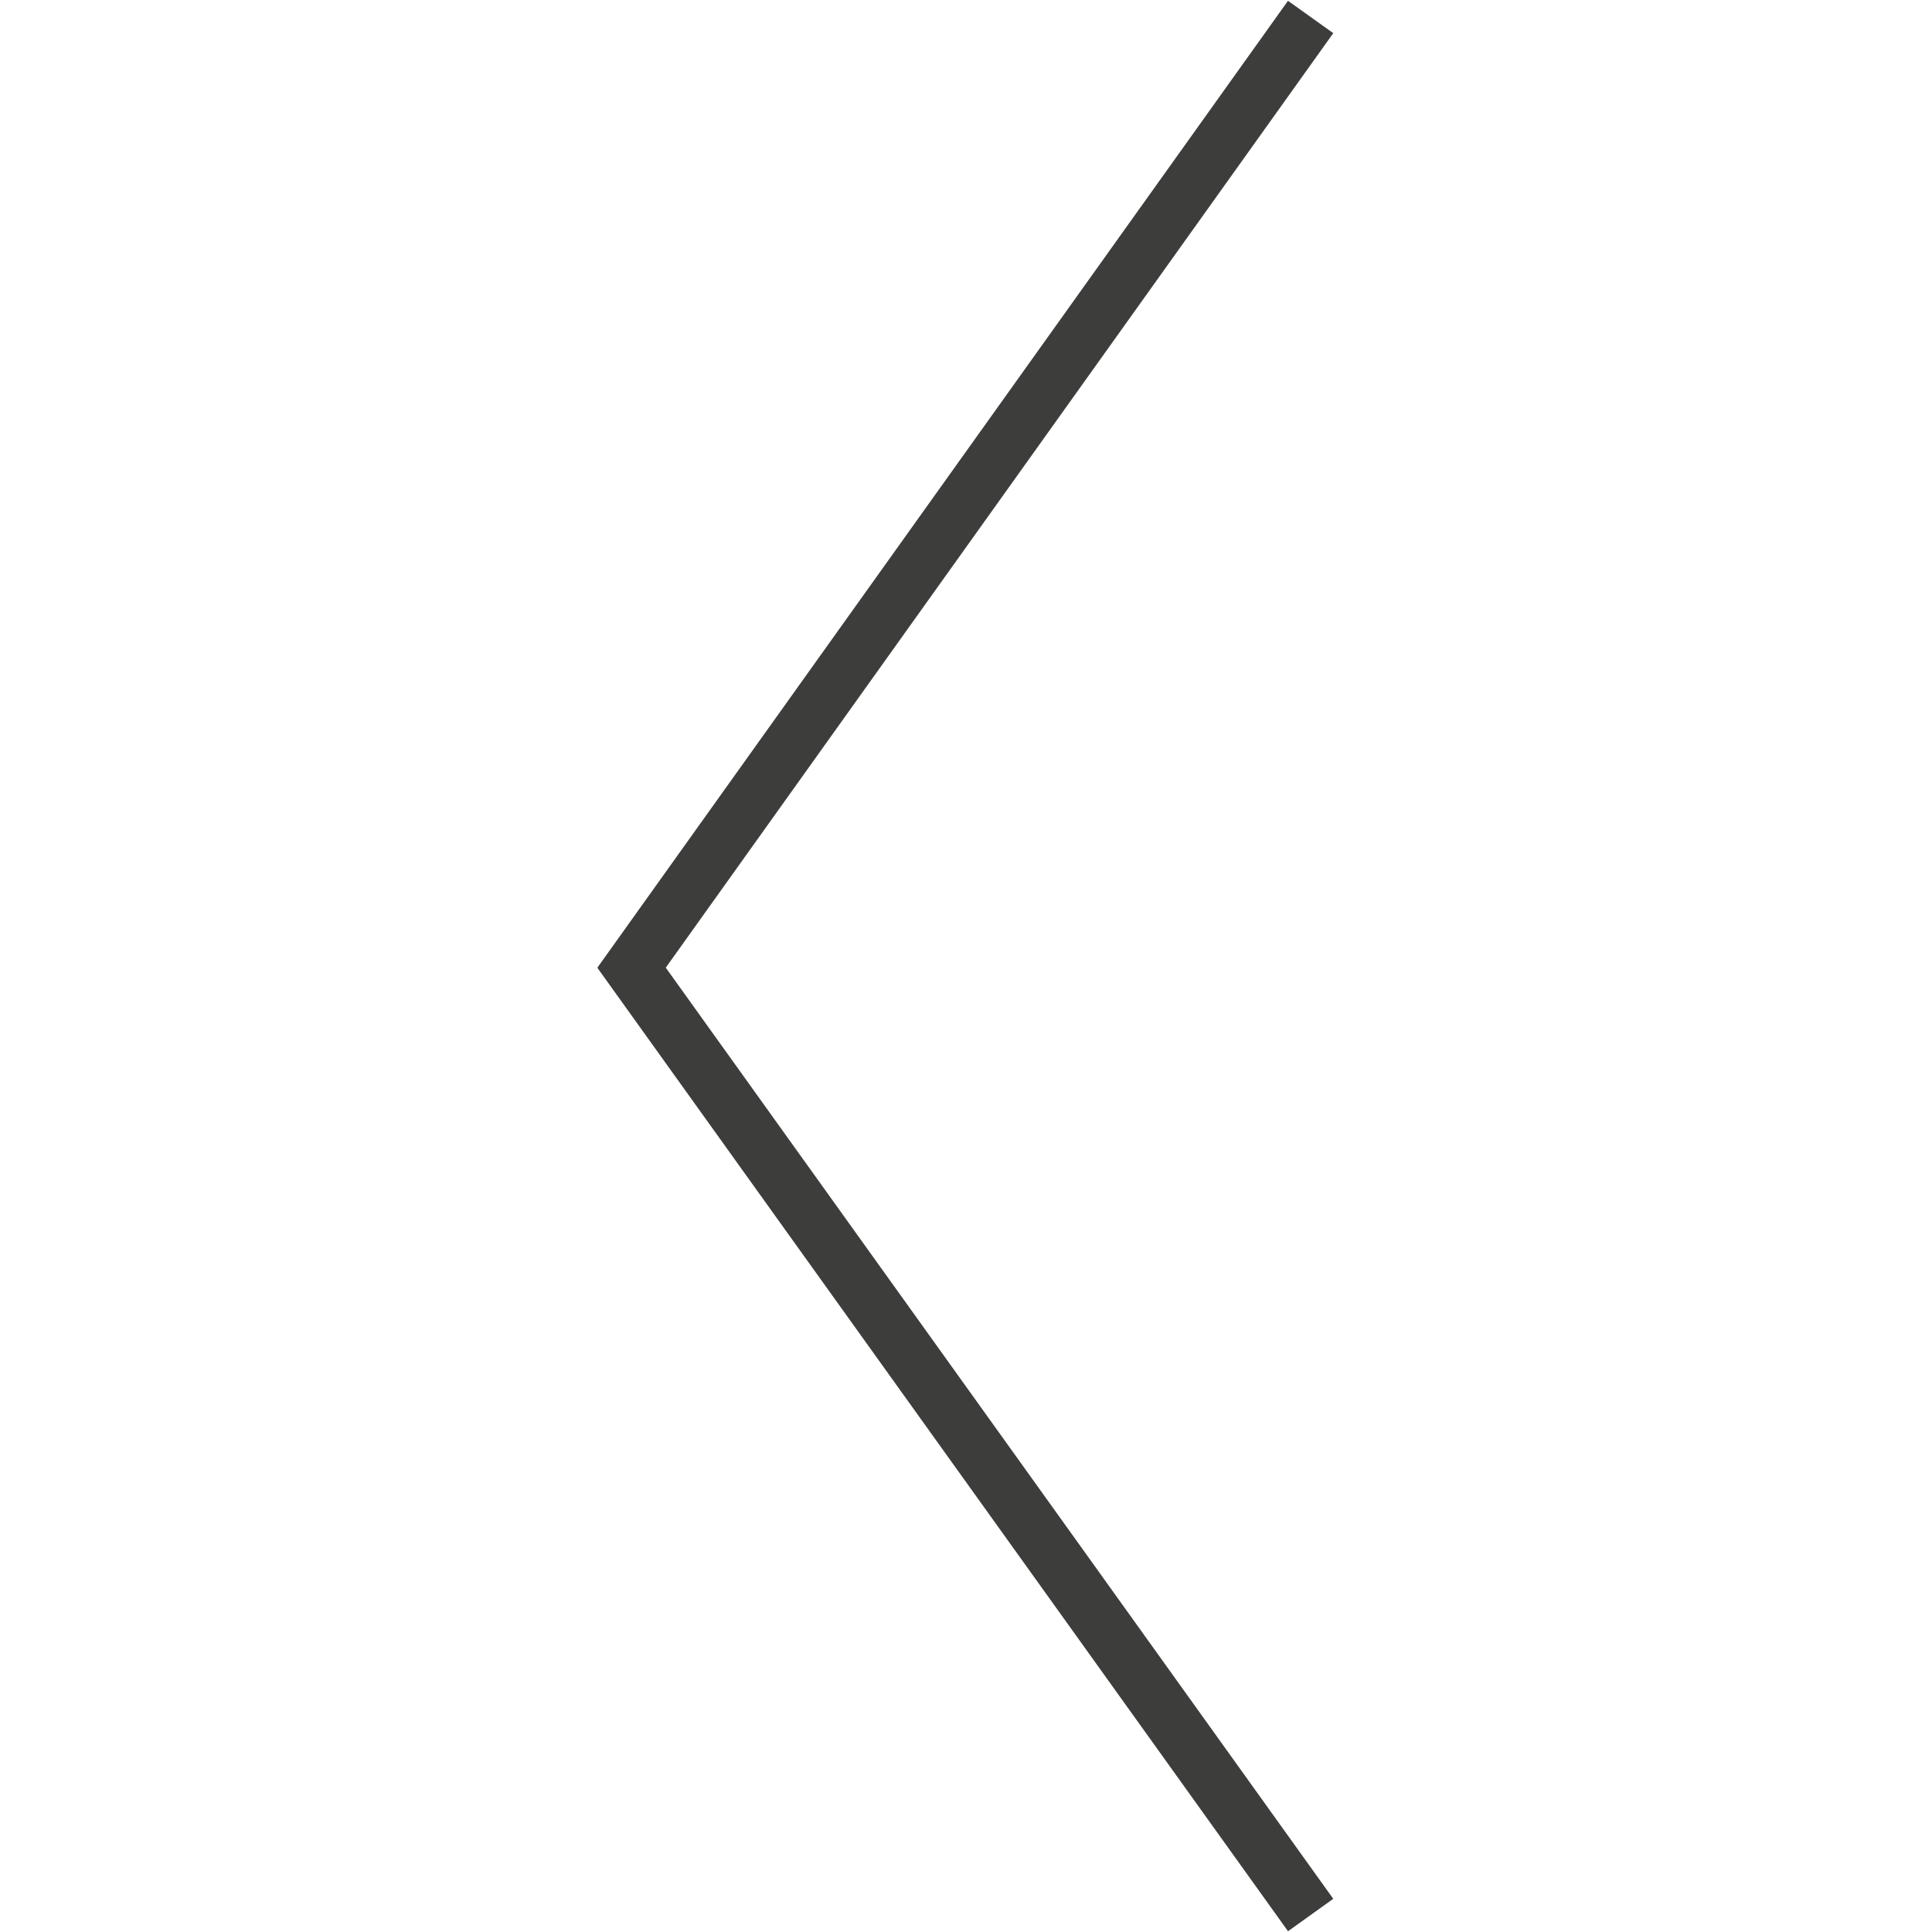 <svg xmlns="http://www.w3.org/2000/svg" xmlns:xlink="http://www.w3.org/1999/xlink" xml:space="preserve" viewBox="0 0 56.9 56.9">
  <defs>
    <path id="a" d="M17.6 0h21.7v56.9H17.6z"/>
  </defs>
  <clipPath id="b">
    <use xlink:href="#a" overflow="visible"/>
  </clipPath>
  <path fill="none" stroke="#3d3d3c" stroke-width="1.639" d="m38.6.5-20 28 20 27.9" clip-path="url(#b)"/>
</svg>
